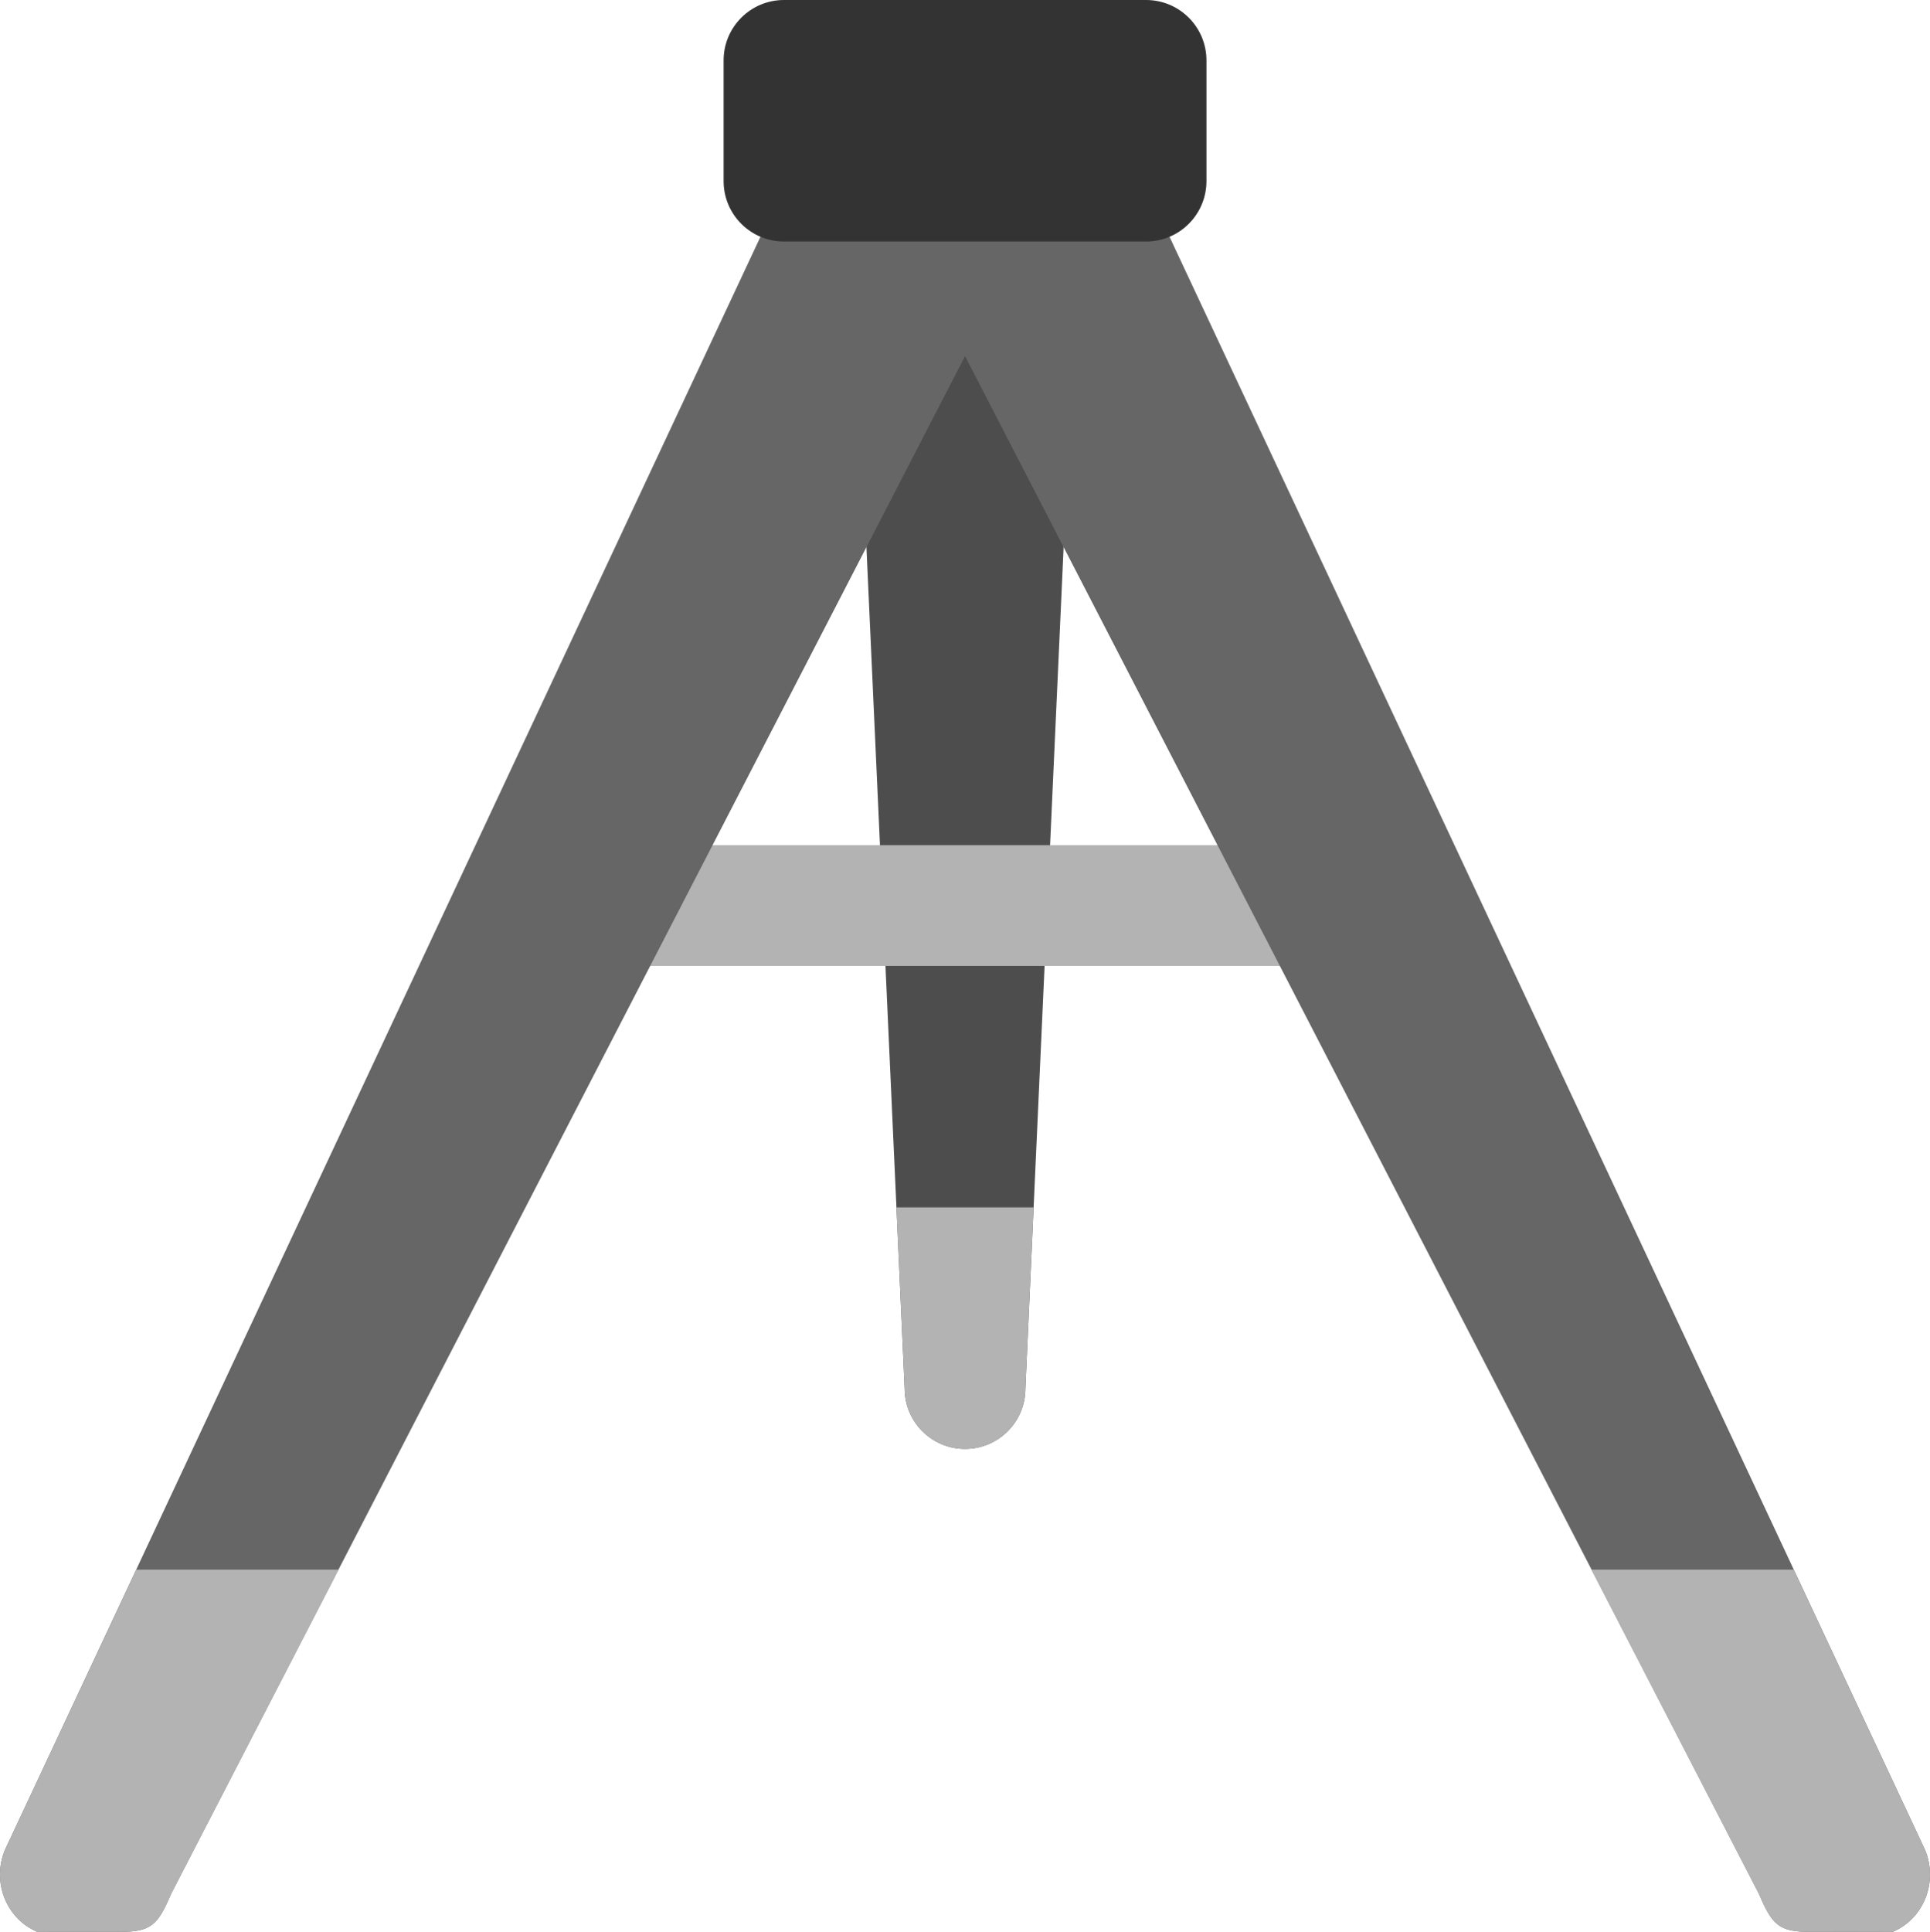 <?xml version="1.0" encoding="iso-8859-1"?>
<!-- Generator: Adobe Illustrator 16.0.0, SVG Export Plug-In . SVG Version: 6.00 Build 0)  -->
<!DOCTYPE svg PUBLIC "-//W3C//DTD SVG 1.1//EN" "http://www.w3.org/Graphics/SVG/1.1/DTD/svg11.dtd">
<svg version="1.1" id="Layer_1" xmlns="http://www.w3.org/2000/svg" xmlns:xlink="http://www.w3.org/1999/xlink" x="0px" y="0px"
	 width="63.954px" height="64.001px" viewBox="0 0 63.954 64.001" style="enable-background:new 0 0 63.954 64.001;"
	 xml:space="preserve">
<g id="Leg_1_">
	<g>
		<path style="fill:#4D4D4D;" d="M33.978,0h-4c-1.105,0-2,0.896-2,2l2,44.001c0,1.104,0.896,2,2,2s2-0.896,2-2l2-44.001
			C35.978,0.896,35.082,0,33.978,0z"/>
	</g>
</g>
<g id="Shape_37_">
	<g>
		<polygon style="fill:#B3B3B3;" points="41.978,28 21.978,28 19.978,32.001 43.978,32.001 		"/>
	</g>
</g>
<g id="Legs_10_">
	<g>
		<path style="fill-rule:evenodd;clip-rule:evenodd;fill:#666666;" d="M63.791,61.286L35.672,1.265
			c-0.444-1.036-1.644-1.523-2.681-1.088l-1.014,0.427l-1.015-0.427c-1.036-0.436-2.236,0.052-2.681,1.088L0.163,61.286
			c-0.438,1.054,0.036,2.267,1.059,2.709l2.756,0.006c1.036,0,1.251-0.229,1.694-1.266l26.306-50.935l26.305,50.935
			c0.444,1.037,0.658,1.266,1.695,1.266l2.755-0.006C63.755,63.553,64.229,62.34,63.791,61.286z"/>
	</g>
</g>
<g id="Legs_11_">
	<g>
		<path style="fill-rule:evenodd;clip-rule:evenodd;fill:#B3B3B3;" d="M29.978,46.001c0,1.104,0.895,2,2,2c1.104,0,2-0.896,2-2
			L34.25,40h-4.546L29.978,46.001z M0.163,61.286c-0.438,1.054,0.036,2.267,1.059,2.709l2.756,0.006c1.036,0,1.25-0.229,1.694-1.266
			l5.544-10.734H4.514L0.163,61.286z M63.791,61.286l-4.351-9.285h-6.702l5.544,10.734c0.444,1.037,0.658,1.266,1.695,1.266
			l2.754-0.006C63.755,63.553,64.229,62.34,63.791,61.286z"/>
	</g>
</g>
<g id="Mount">
	<g>
		<path style="fill:#333333;" d="M37.978,0h-12c-1.104,0-2,0.896-2,2v4c0,1.105,0.896,2.001,2,2.001h12c1.104,0,2-0.896,2-2.001V2
			C39.978,0.896,39.082,0,37.978,0z"/>
	</g>
</g>
<g>
</g>
<g>
</g>
<g>
</g>
<g>
</g>
<g>
</g>
<g>
</g>
<g>
</g>
<g>
</g>
<g>
</g>
<g>
</g>
<g>
</g>
<g>
</g>
<g>
</g>
<g>
</g>
<g>
</g>
</svg>
